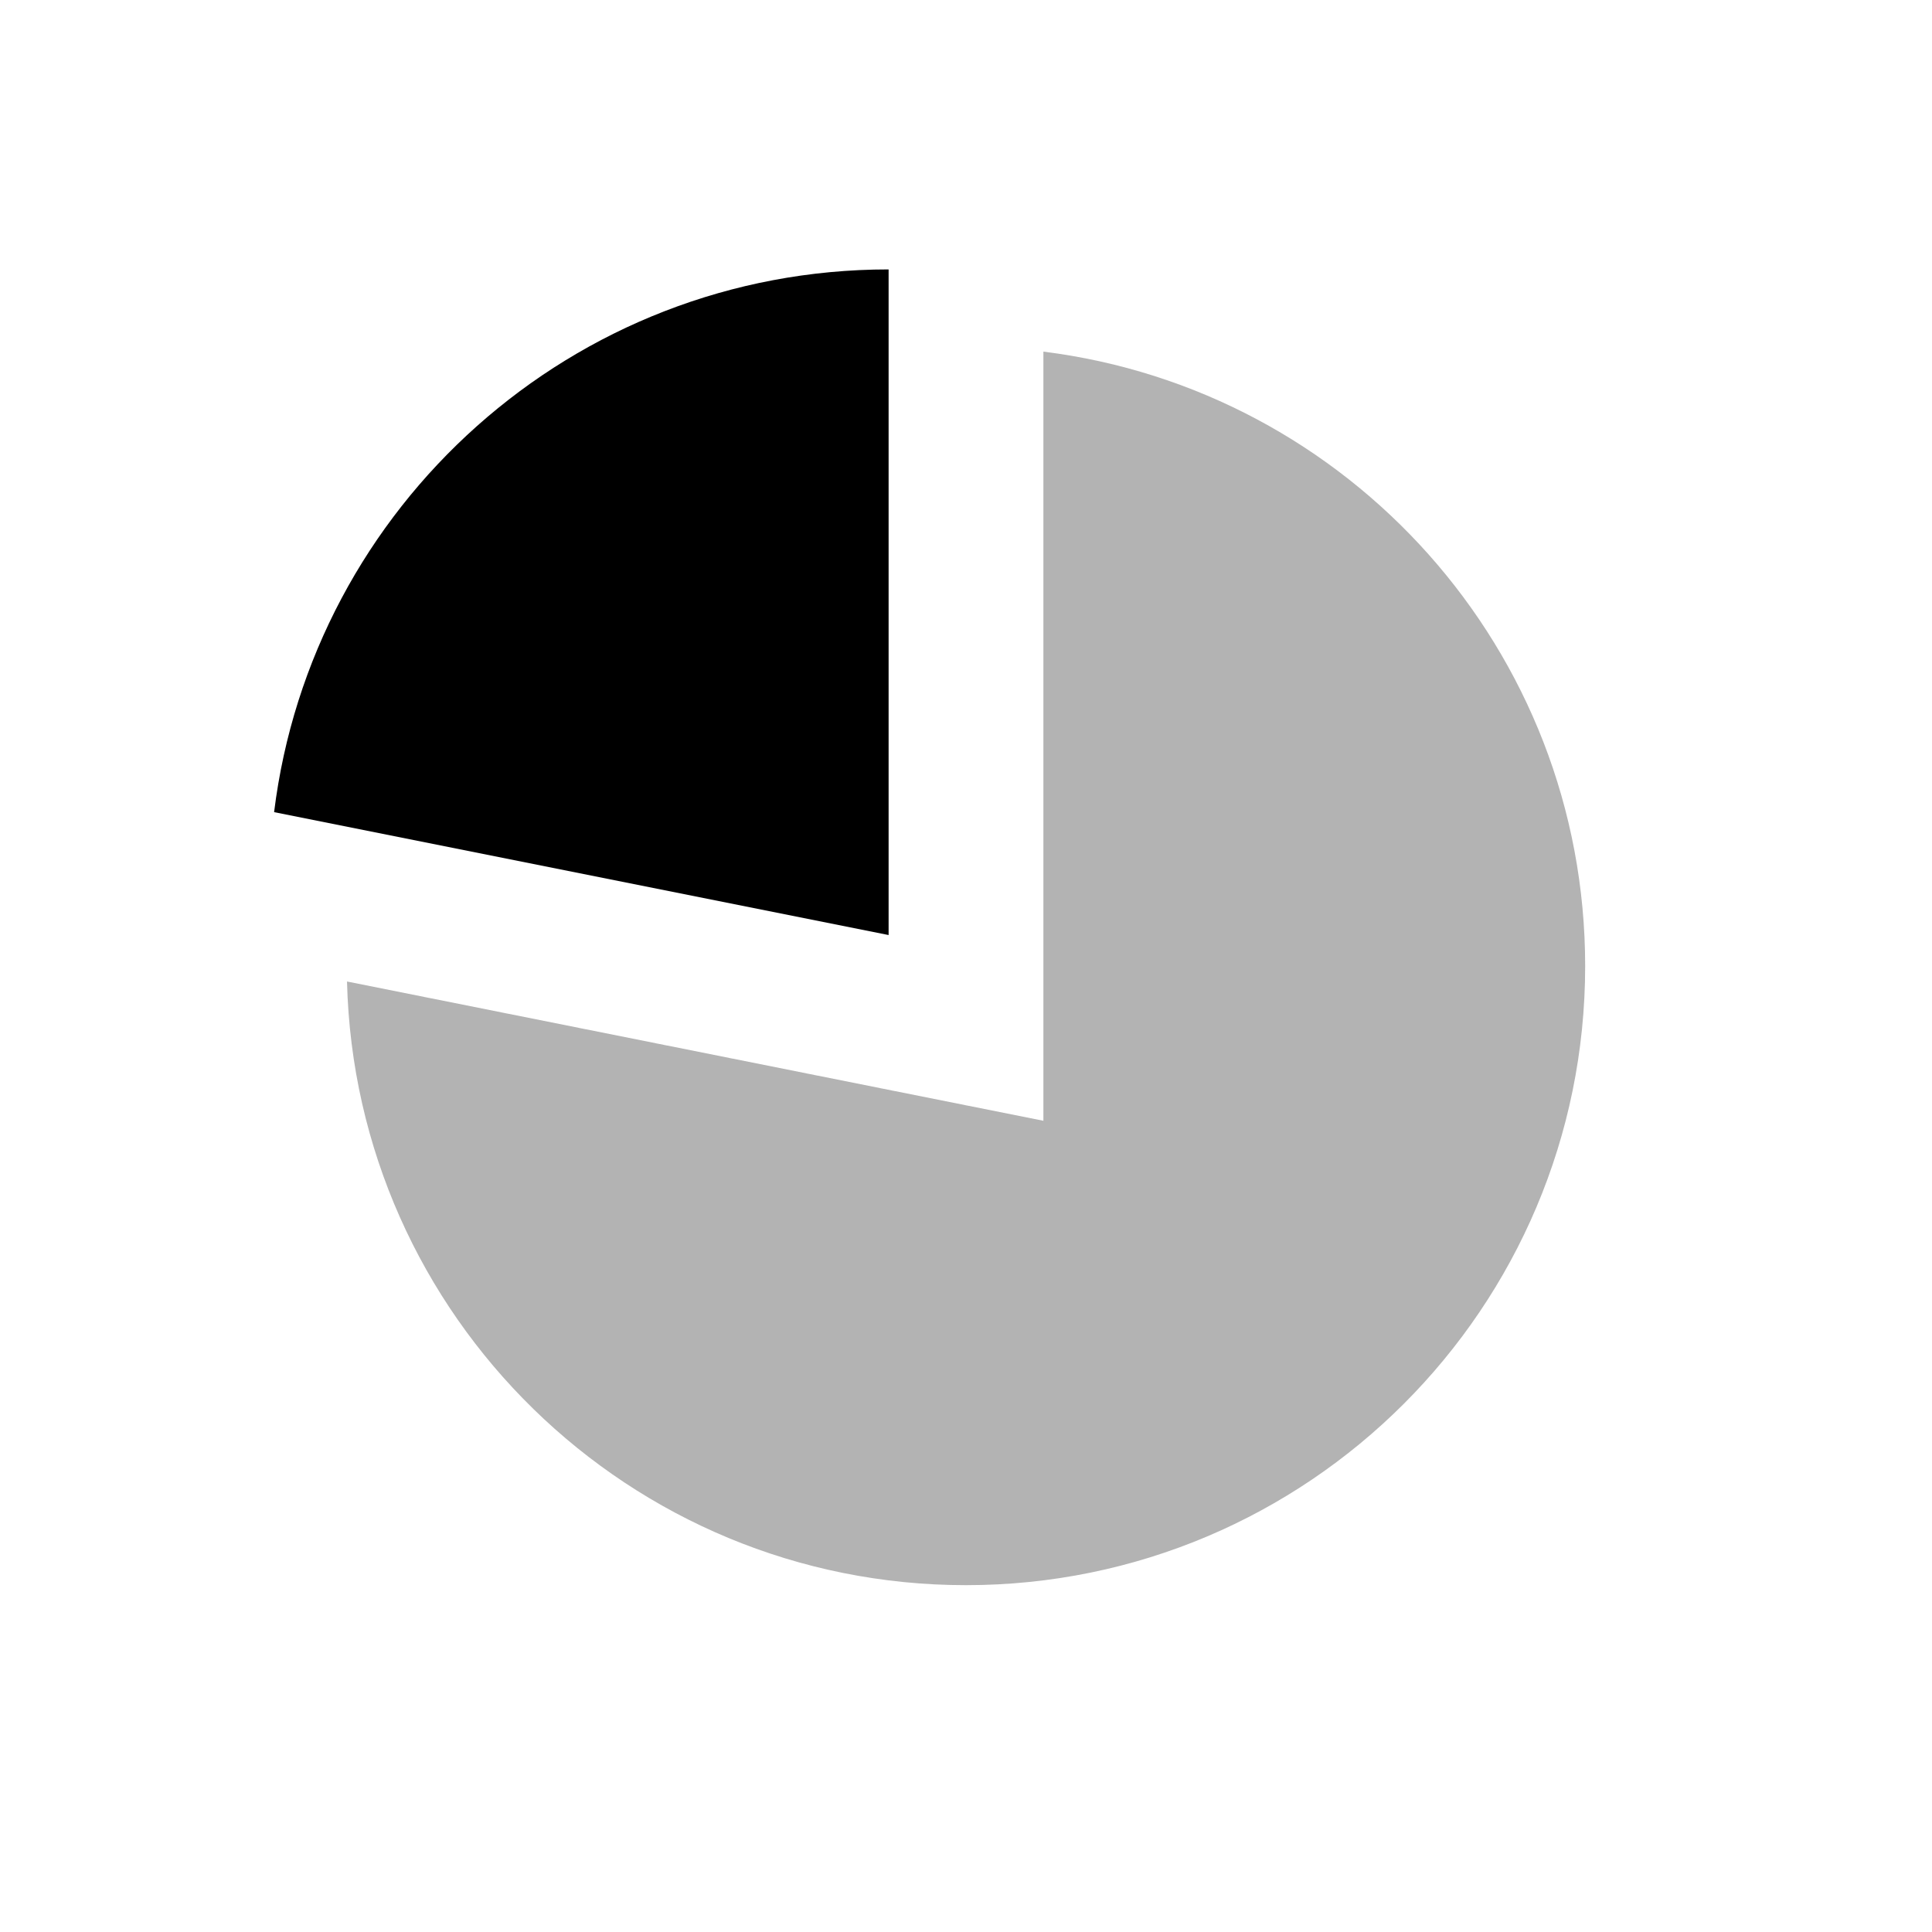 <?xml version="1.0" standalone="no"?>
<!DOCTYPE svg PUBLIC "-//W3C//DTD SVG 1.1//EN" "http://www.w3.org/Graphics/SVG/1.1/DTD/svg11.dtd">
<svg viewBox="0 0 1024 1024" version="1.1" xmlns="http://www.w3.org/2000/svg"
  xmlns:xlink="http://www.w3.org/1999/xlink">
  <path
    d="M183.92 520.22l369.1 73.82V186.37C714.9 206.55 840.17 344.65 840.17 512c0 181.25-146.93 328.17-328.17 328.17-178.5 0-323.71-142.5-328.08-319.95z"
    opacity=".3"></path>
  <path d="M145.28 430.45c19.97-162.13 158.17-287.65 325.7-287.65v352.79l-325.7-65.14z"></path>
</svg>